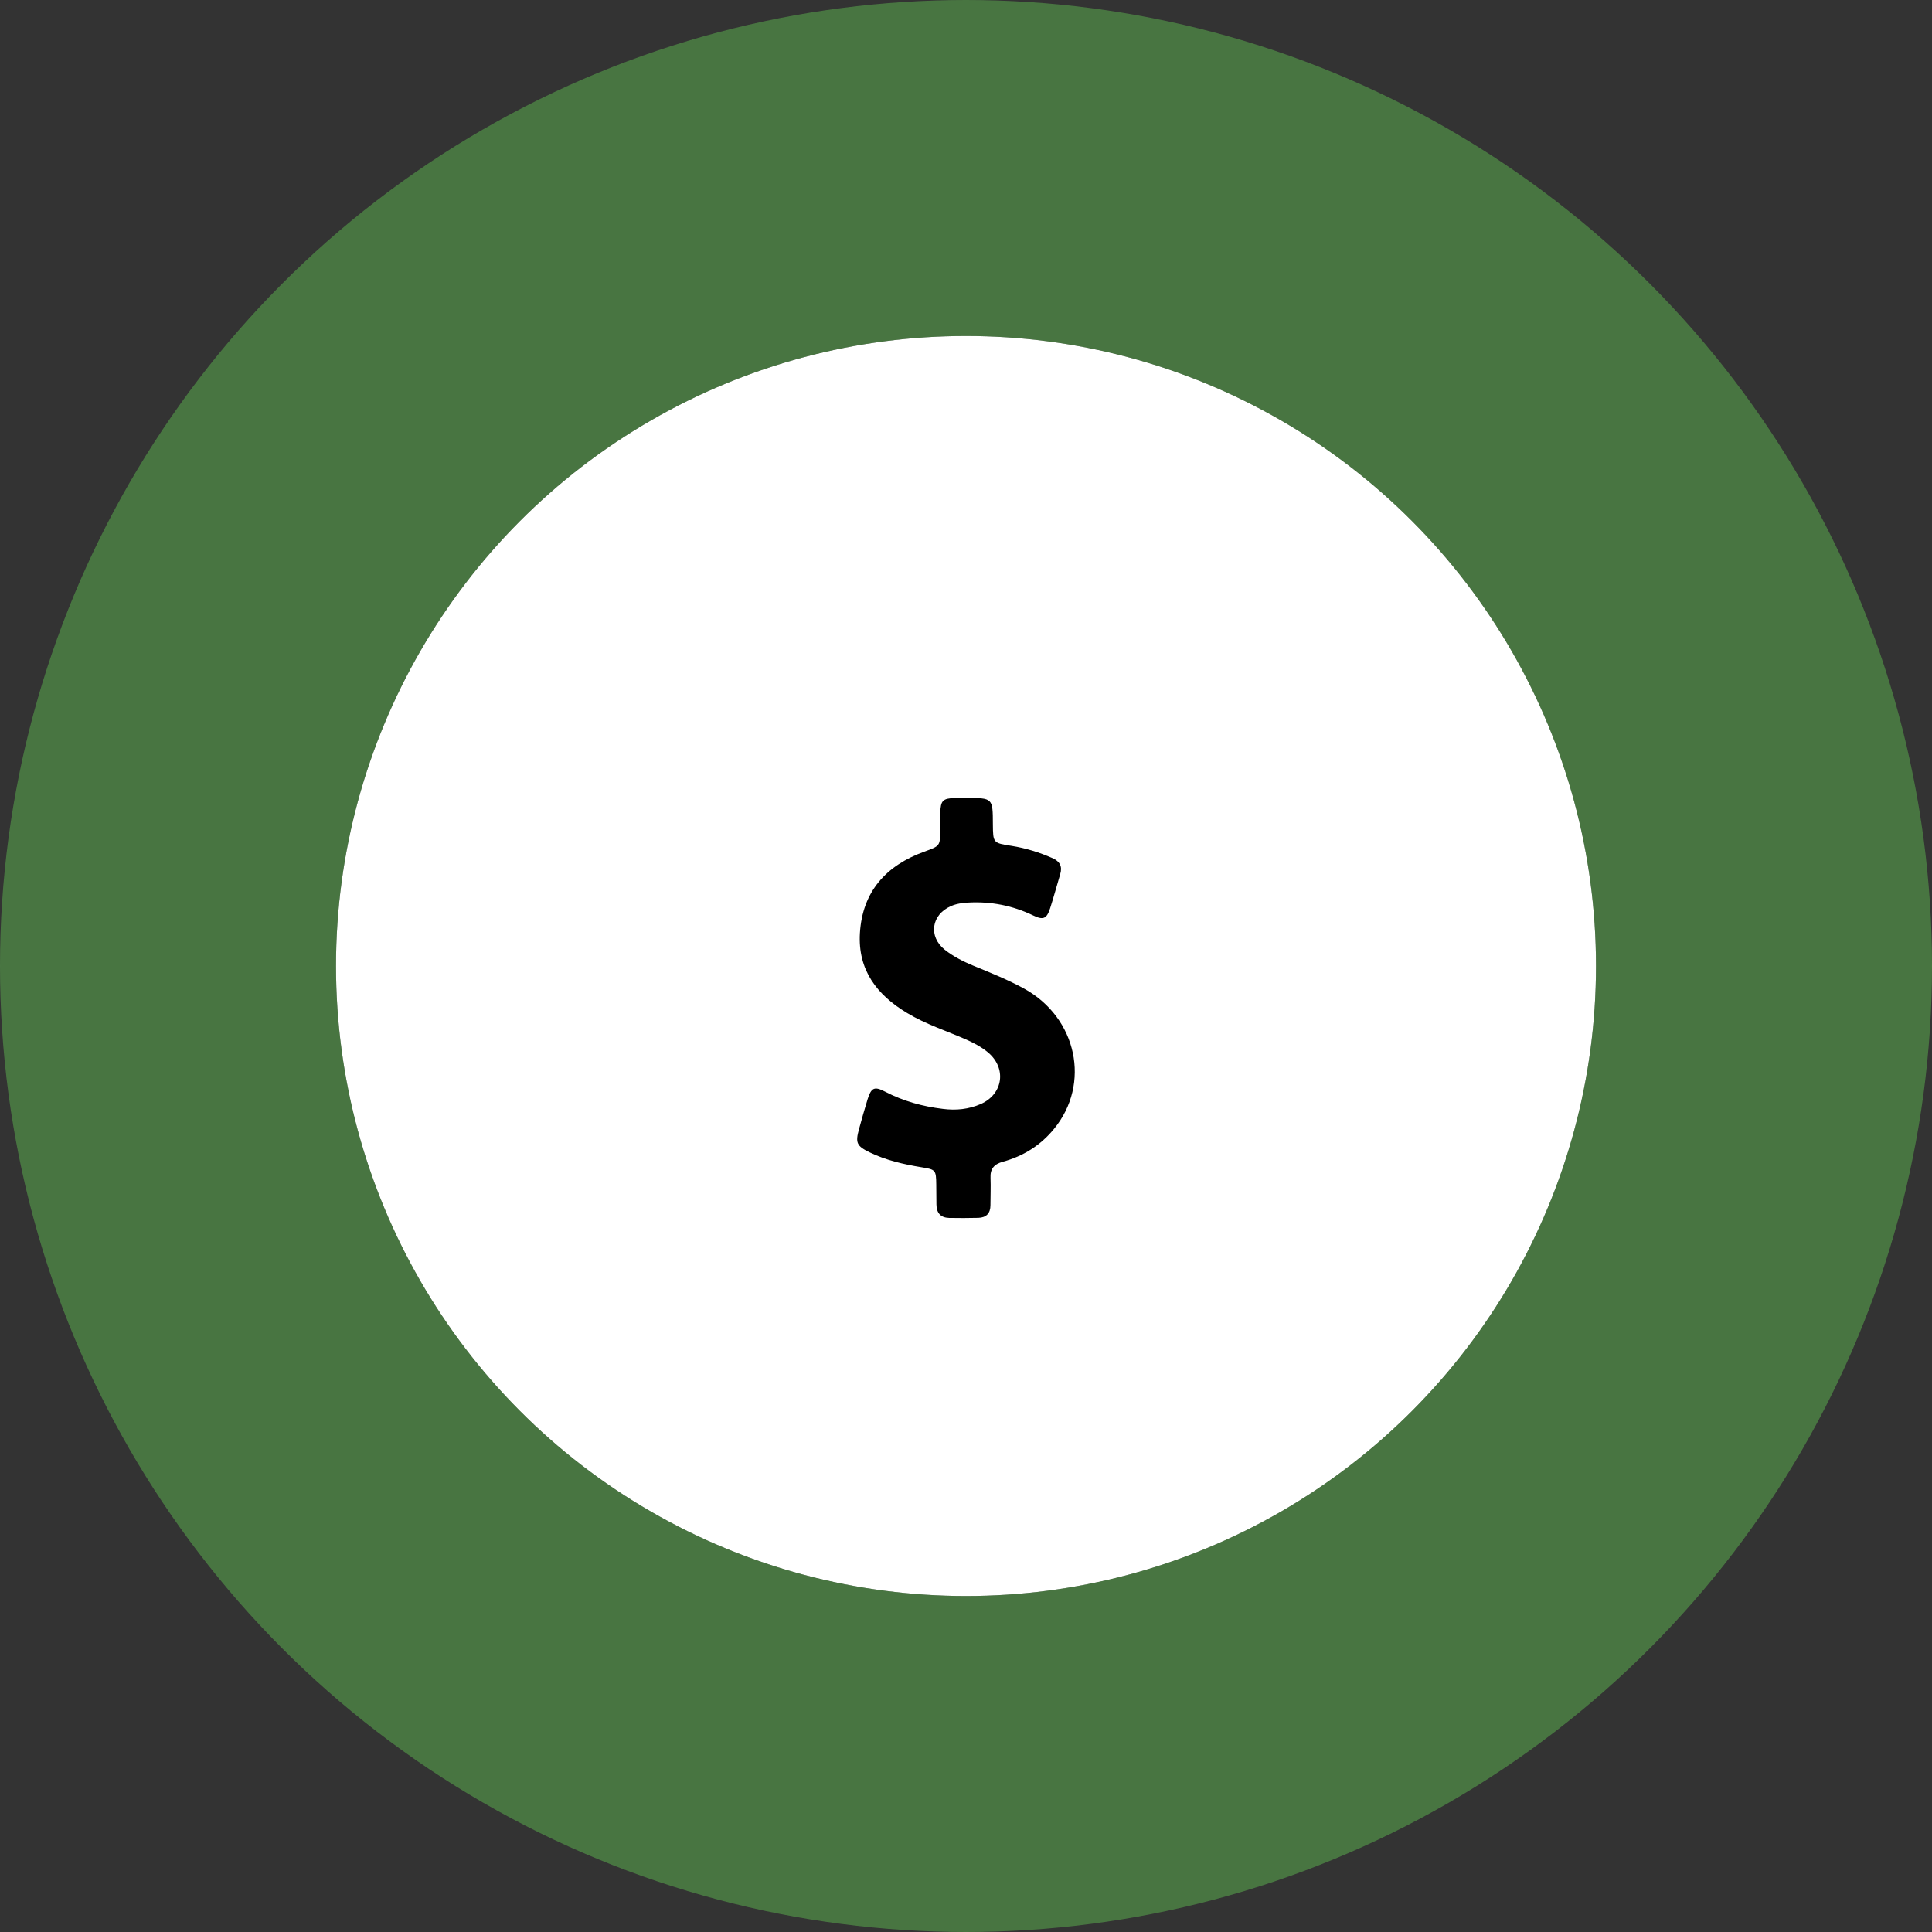 <svg width="23" height="23" viewBox="0 0 23 23" fill="none" xmlns="http://www.w3.org/2000/svg">
<rect x="0" y="0" width="23" height="23" fill="#333333" stroke="none"/>
<circle cx="11.5" cy="11.5" r="7.5" fill="white"/>
<circle cx="11.5" cy="11.5" r="9.5" stroke="#5FB951" stroke-opacity="0.5" stroke-width="4"/>
<g clip-path="url(#clip0)">
<path d="M12.195 11.771C11.999 11.663 11.791 11.58 11.584 11.495C11.464 11.445 11.35 11.387 11.248 11.307C11.049 11.148 11.087 10.889 11.321 10.787C11.387 10.758 11.456 10.749 11.526 10.745C11.797 10.73 12.054 10.78 12.299 10.898C12.421 10.957 12.461 10.938 12.502 10.811C12.545 10.677 12.582 10.54 12.622 10.405C12.649 10.314 12.616 10.254 12.53 10.216C12.373 10.147 12.212 10.097 12.043 10.07C11.822 10.036 11.822 10.035 11.82 9.813C11.819 9.5 11.819 9.5 11.506 9.5C11.46 9.5 11.415 9.499 11.369 9.5C11.223 9.505 11.198 9.53 11.194 9.678C11.192 9.744 11.194 9.81 11.193 9.877C11.192 10.074 11.191 10.07 11.003 10.139C10.548 10.304 10.267 10.614 10.237 11.109C10.211 11.548 10.44 11.845 10.8 12.06C11.022 12.194 11.268 12.272 11.504 12.376C11.595 12.417 11.683 12.463 11.76 12.527C11.986 12.714 11.944 13.025 11.676 13.143C11.532 13.206 11.381 13.221 11.225 13.201C10.984 13.172 10.754 13.109 10.537 12.996C10.41 12.93 10.373 12.947 10.329 13.085C10.292 13.204 10.259 13.323 10.226 13.443C10.182 13.604 10.198 13.643 10.352 13.718C10.548 13.813 10.758 13.861 10.972 13.896C11.139 13.922 11.144 13.93 11.146 14.103C11.147 14.181 11.147 14.261 11.148 14.339C11.149 14.439 11.197 14.496 11.299 14.499C11.415 14.501 11.531 14.501 11.647 14.498C11.742 14.495 11.791 14.444 11.791 14.348C11.791 14.24 11.796 14.132 11.792 14.025C11.786 13.915 11.834 13.859 11.939 13.83C12.182 13.764 12.389 13.634 12.547 13.44C12.989 12.903 12.821 12.117 12.195 11.771Z" fill="black"/>
</g>
<defs>
<clipPath id="clip0">
<rect width="5" height="5" fill="white" transform="translate(9 9.5)"/>
</clipPath>
</defs>
</svg>
